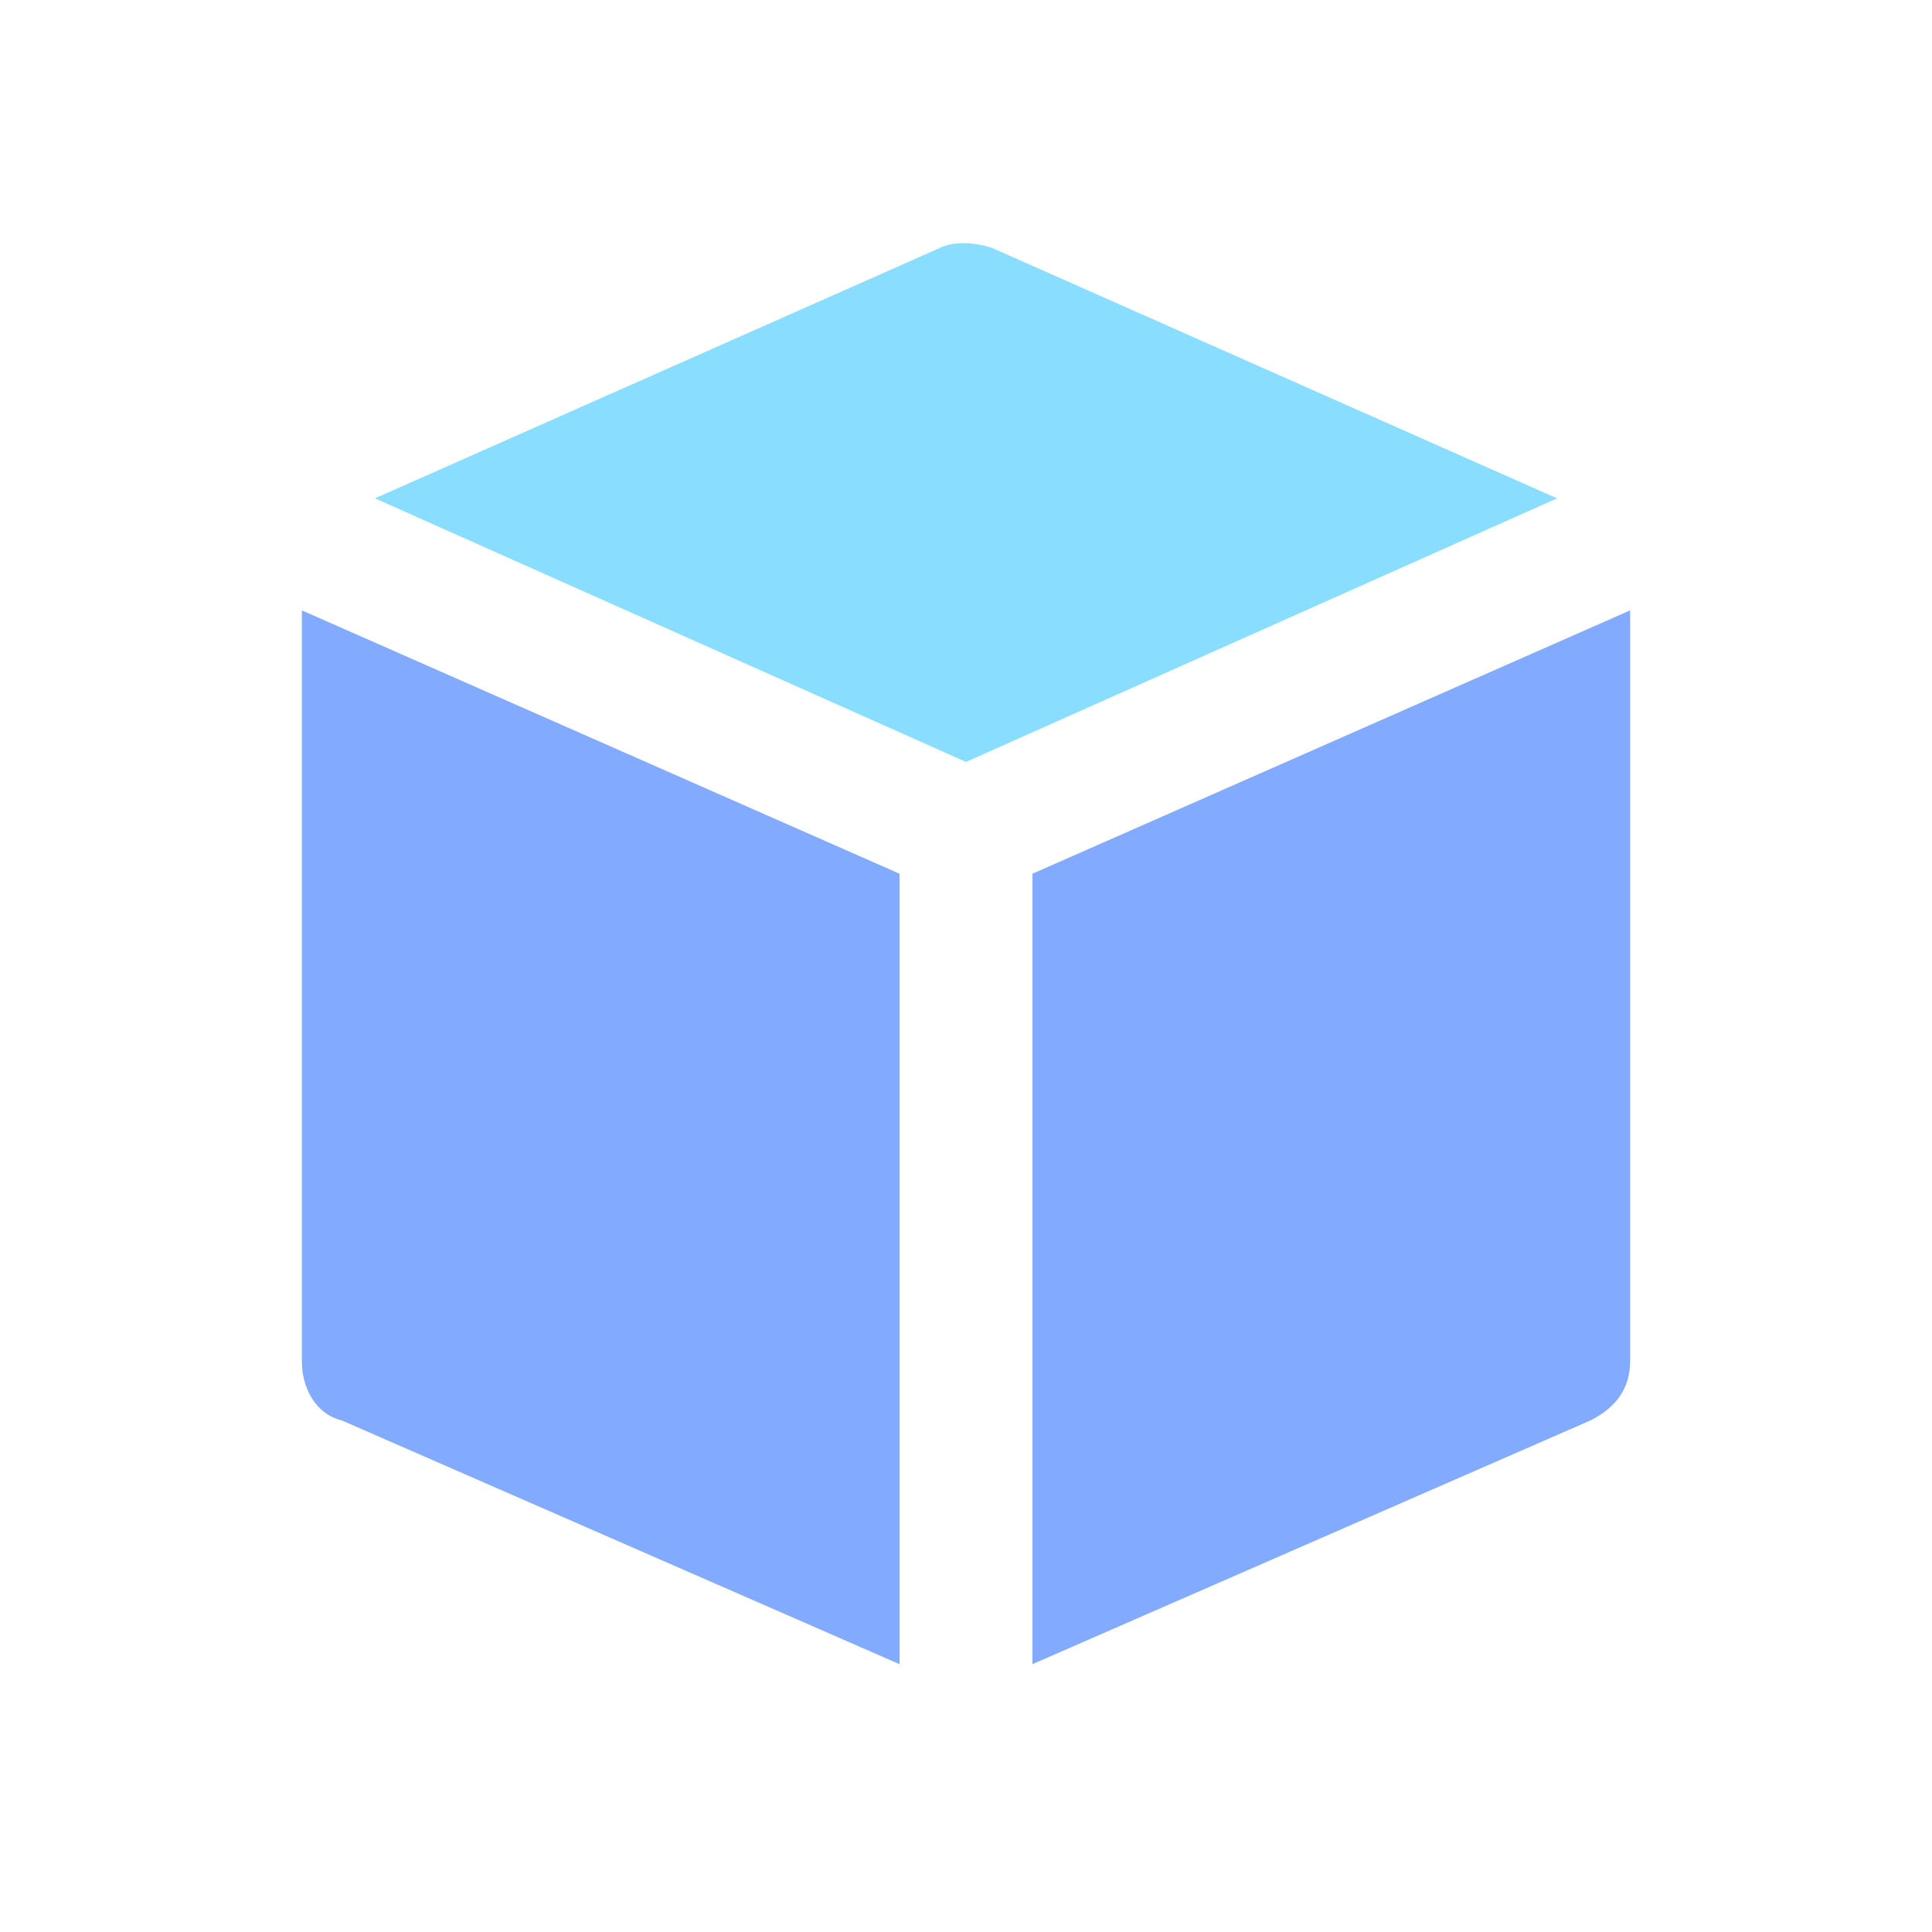 <svg width="16" height="16" fill="none" xmlns="http://www.w3.org/2000/svg"><path d="m8 6.31 4.895-2.183L8.22 2.055c-.165-.055-.33-.055-.44 0L3.105 4.127 8 6.31Z" fill="#89DDFF"/><path d="M8.55 7.236v6.546l4.62-2.018c.22-.11.33-.273.33-.491V5.055L8.55 7.236Zm-1.1 0L2.5 5.055v6.218c0 .218.11.436.33.49l4.62 2.019V7.236Z" fill="#82AAFF"/></svg>